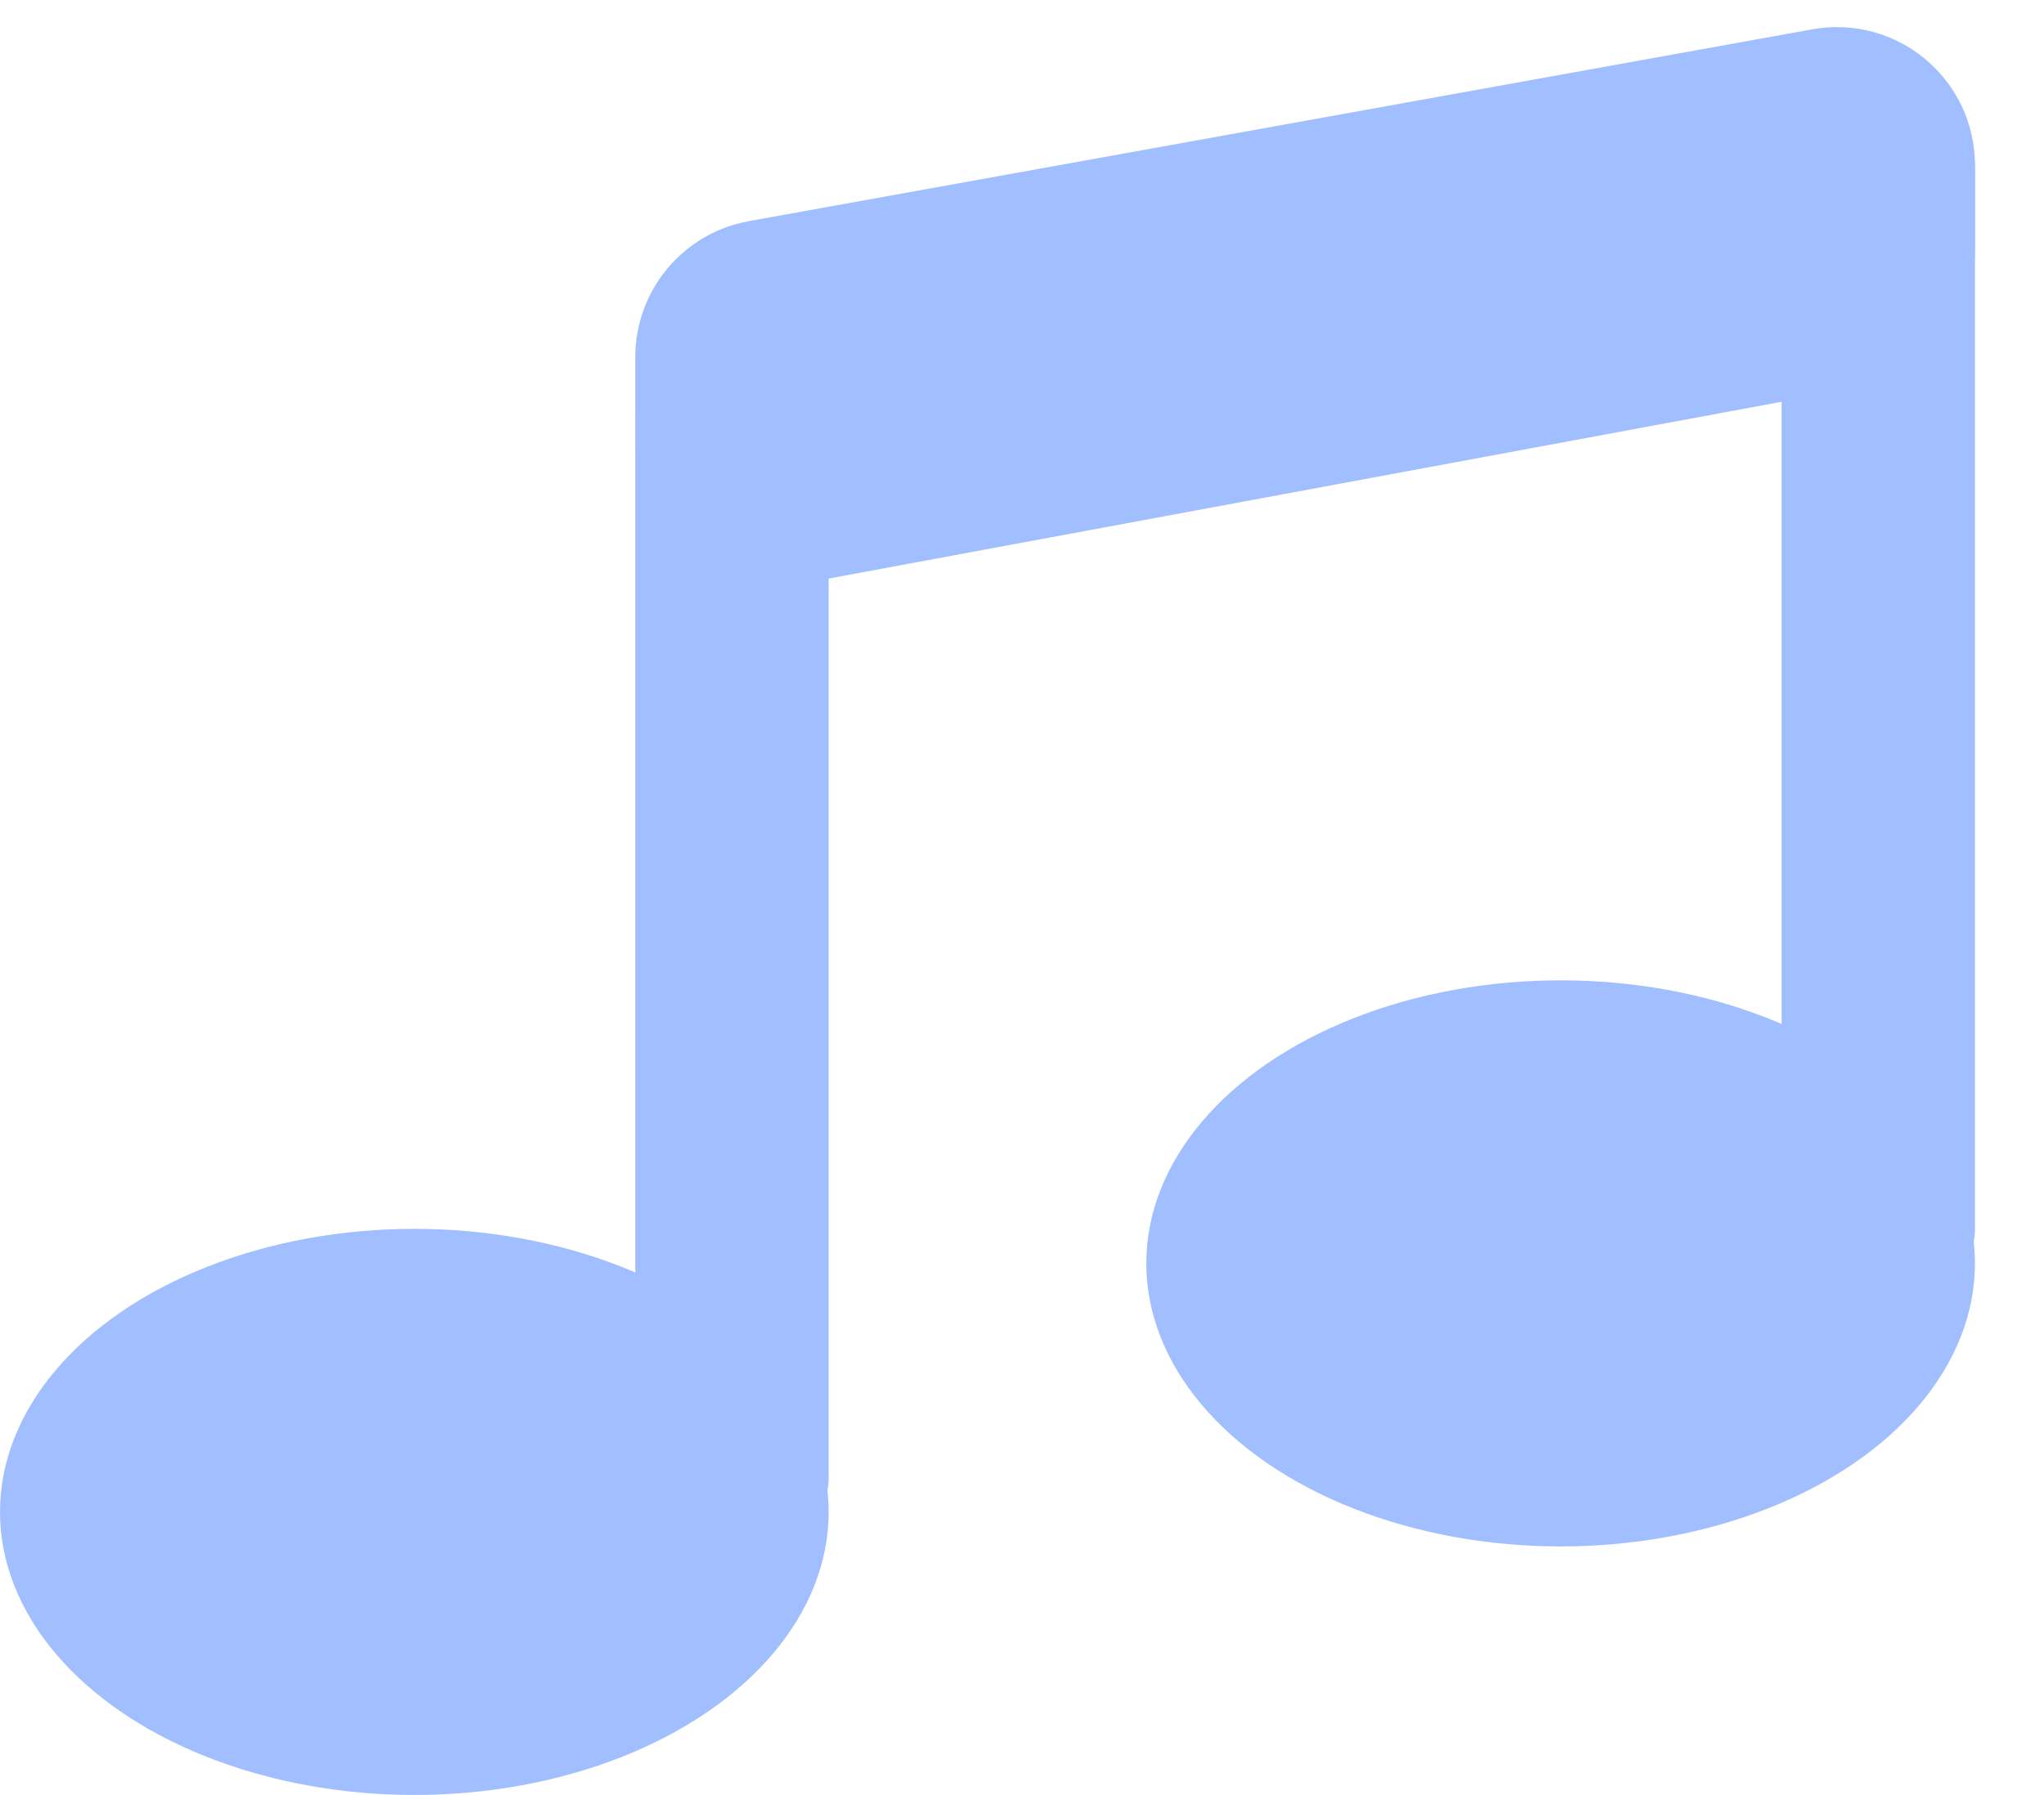 <svg width="148" height="130" viewBox="0 0 148 130" fill="none" xmlns="http://www.w3.org/2000/svg">
<ellipse cx="113" cy="91.5" rx="30" ry="20.5" fill="#A1BFFF"/>
<rect x="129" y="7" width="14" height="87" rx="5" fill="#A1BFFF"/>
<ellipse cx="30" cy="109.5" rx="30" ry="20.5" fill="#A1BFFF"/>
<rect x="46" y="25" width="14" height="87" rx="5" fill="#A1BFFF"/>
<path d="M46 25.857C46 21.019 49.463 16.875 54.224 16.016L131.225 2.124C137.359 1.018 143 5.732 143 11.966L143 18.185C143 23.004 139.563 27.138 134.825 28.017L57.825 42.306C51.676 43.447 46 38.727 46 32.474L46 25.857Z" fill="#A1BFFF"/>
</svg>
